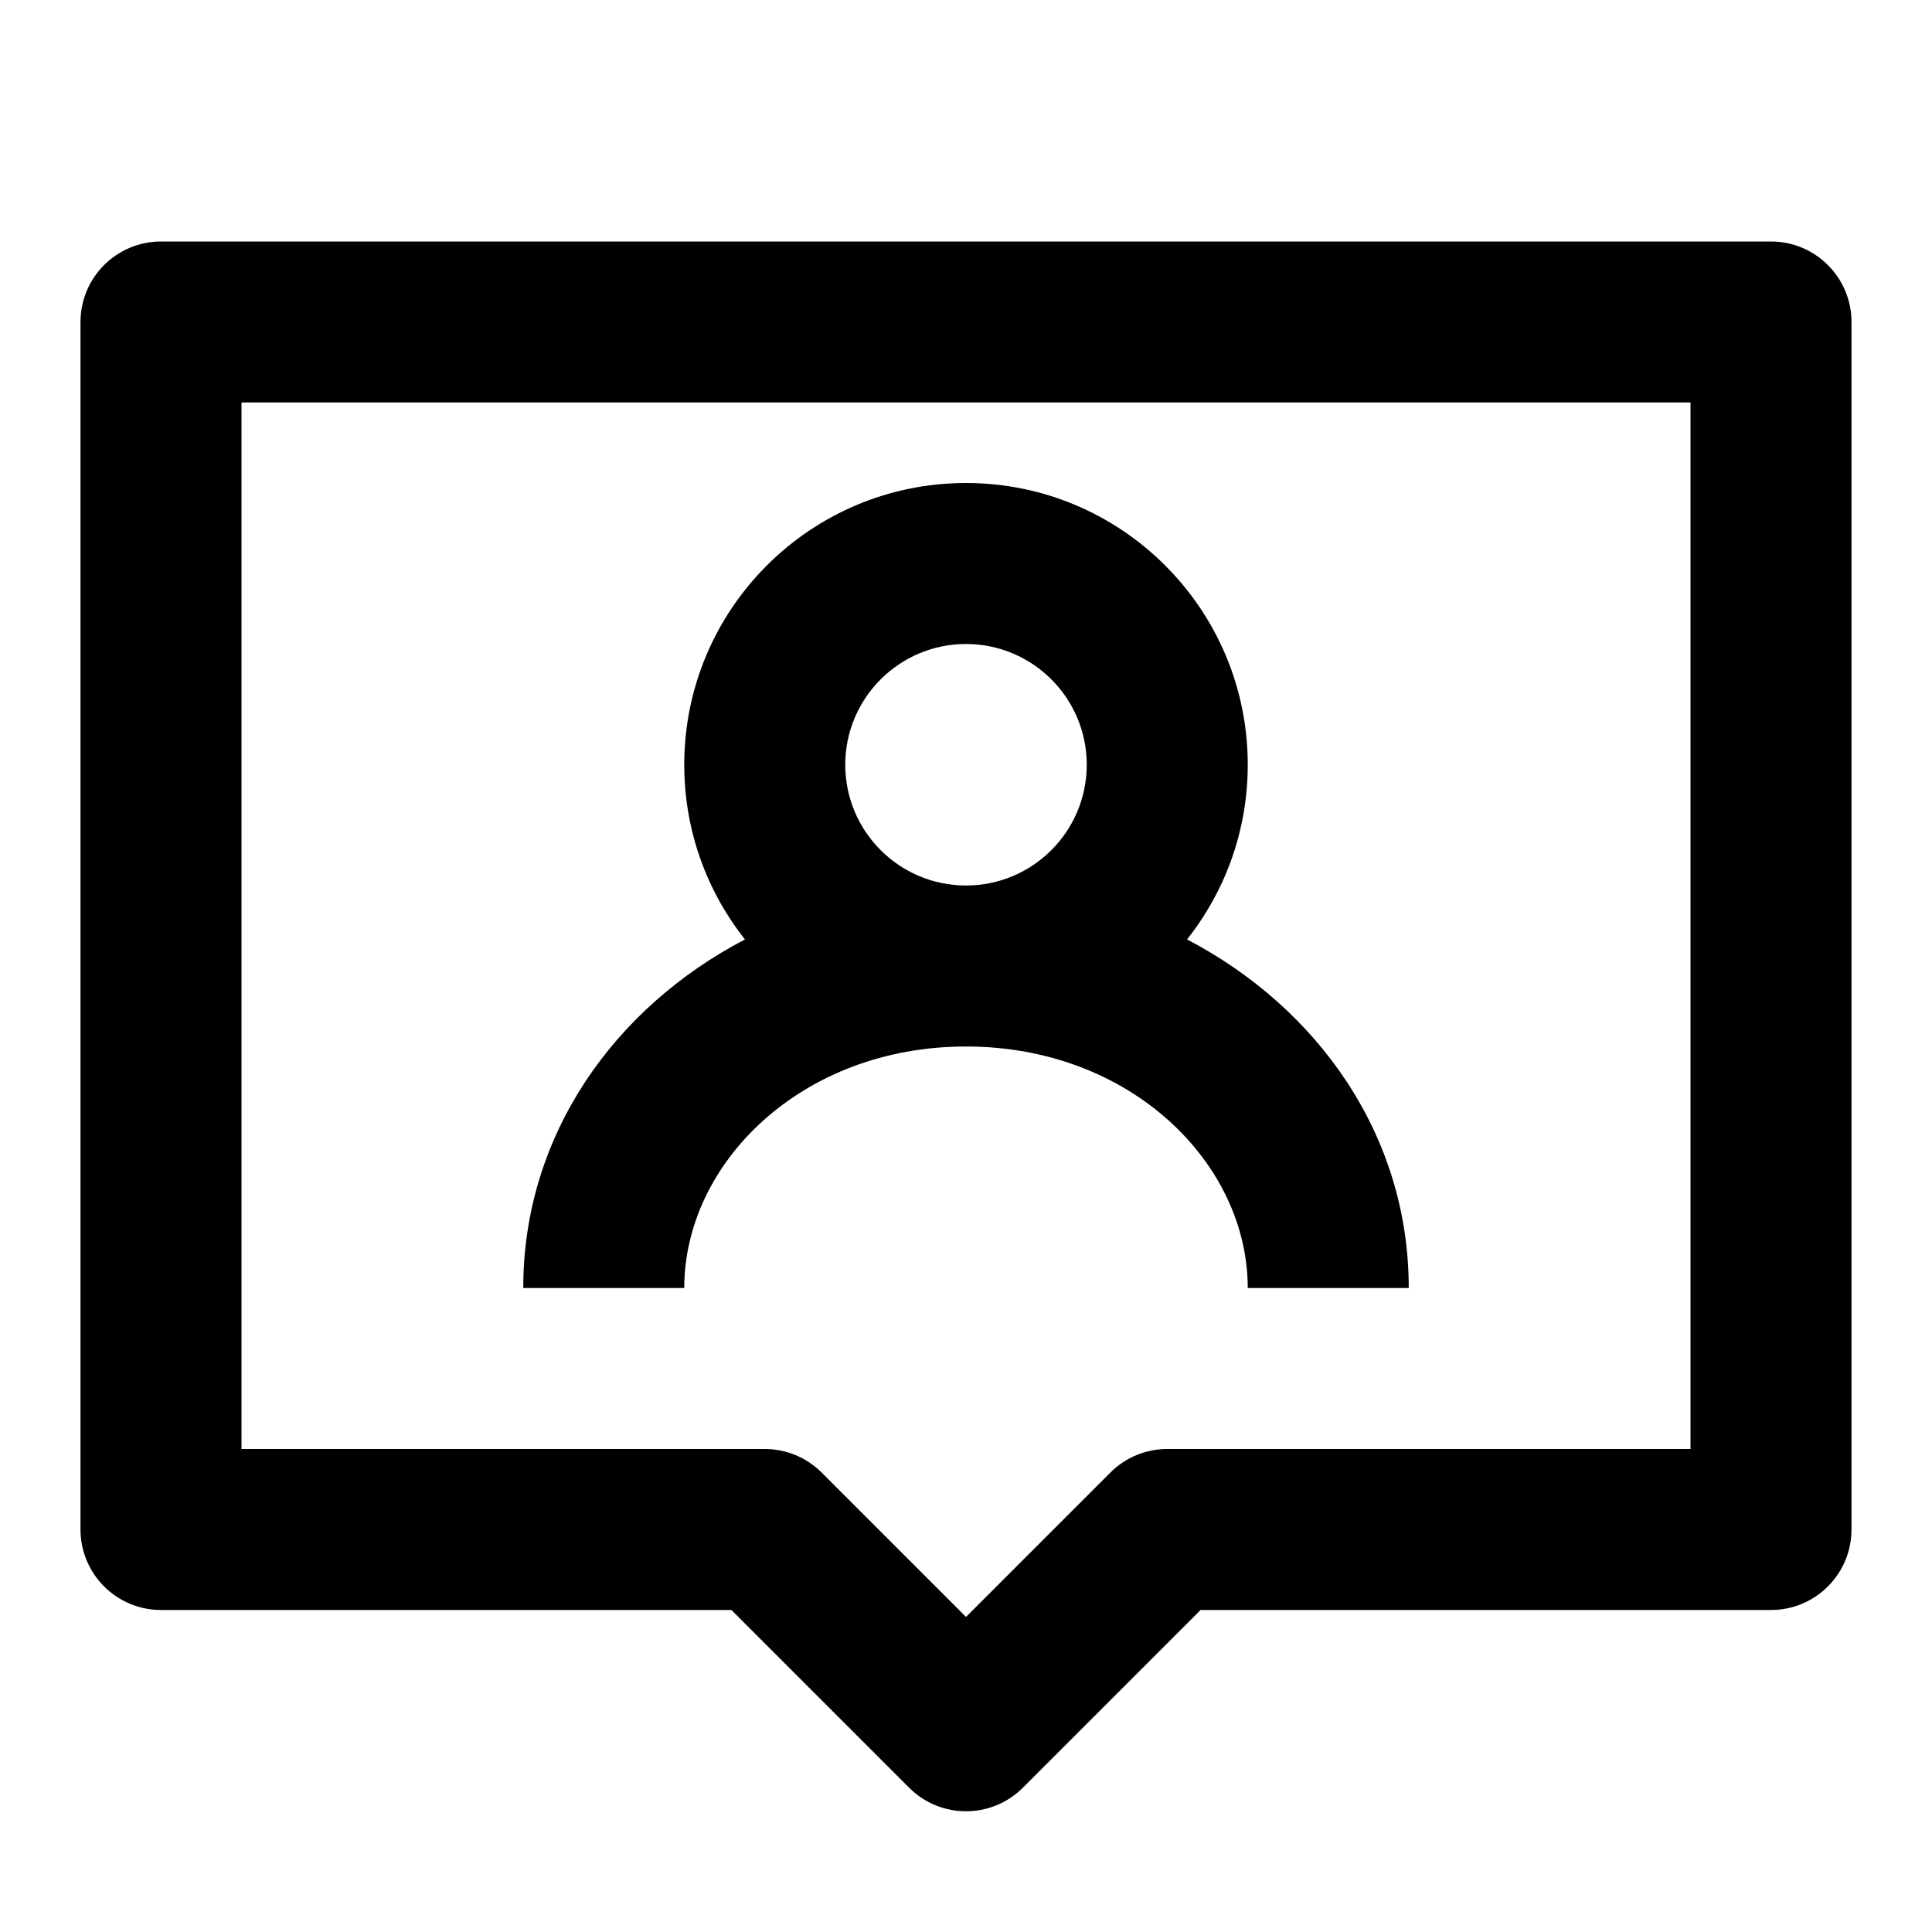 <svg viewBox="0 0 24 24" xmlns="http://www.w3.org/2000/svg">
<path fill-rule="evenodd" clip-rule="evenodd" d="M1 4C1 3.448 1.448 3 2 3H22C22.552 3 23 3.448 23 4V19C23 19.552 22.552 20 22 20H14.914L12.707 22.207C12.317 22.598 11.683 22.598 11.293 22.207L9.086 20H2C1.448 20 1 19.552 1 19V4ZM3 5V18H9.5C9.765 18 10.02 18.105 10.207 18.293L12 20.086L13.793 18.293C13.98 18.105 14.235 18 14.5 18H21V5H3ZM12 8C11.172 8 10.5 8.672 10.5 9.5C10.5 10.328 11.172 11 12 11C12.828 11 13.5 10.328 13.5 9.5C13.5 8.672 12.828 8 12 8ZM14.746 11.67C15.218 11.073 15.5 10.32 15.5 9.5C15.5 7.567 13.933 6 12 6C10.067 6 8.5 7.567 8.5 9.5C8.5 10.32 8.782 11.073 9.254 11.67C7.635 12.516 6.5 14.096 6.5 16H8.5C8.5 14.451 9.953 13 12 13C14.047 13 15.5 14.451 15.5 16H17.5C17.5 14.096 16.365 12.516 14.746 11.67Z"/>
</svg>
